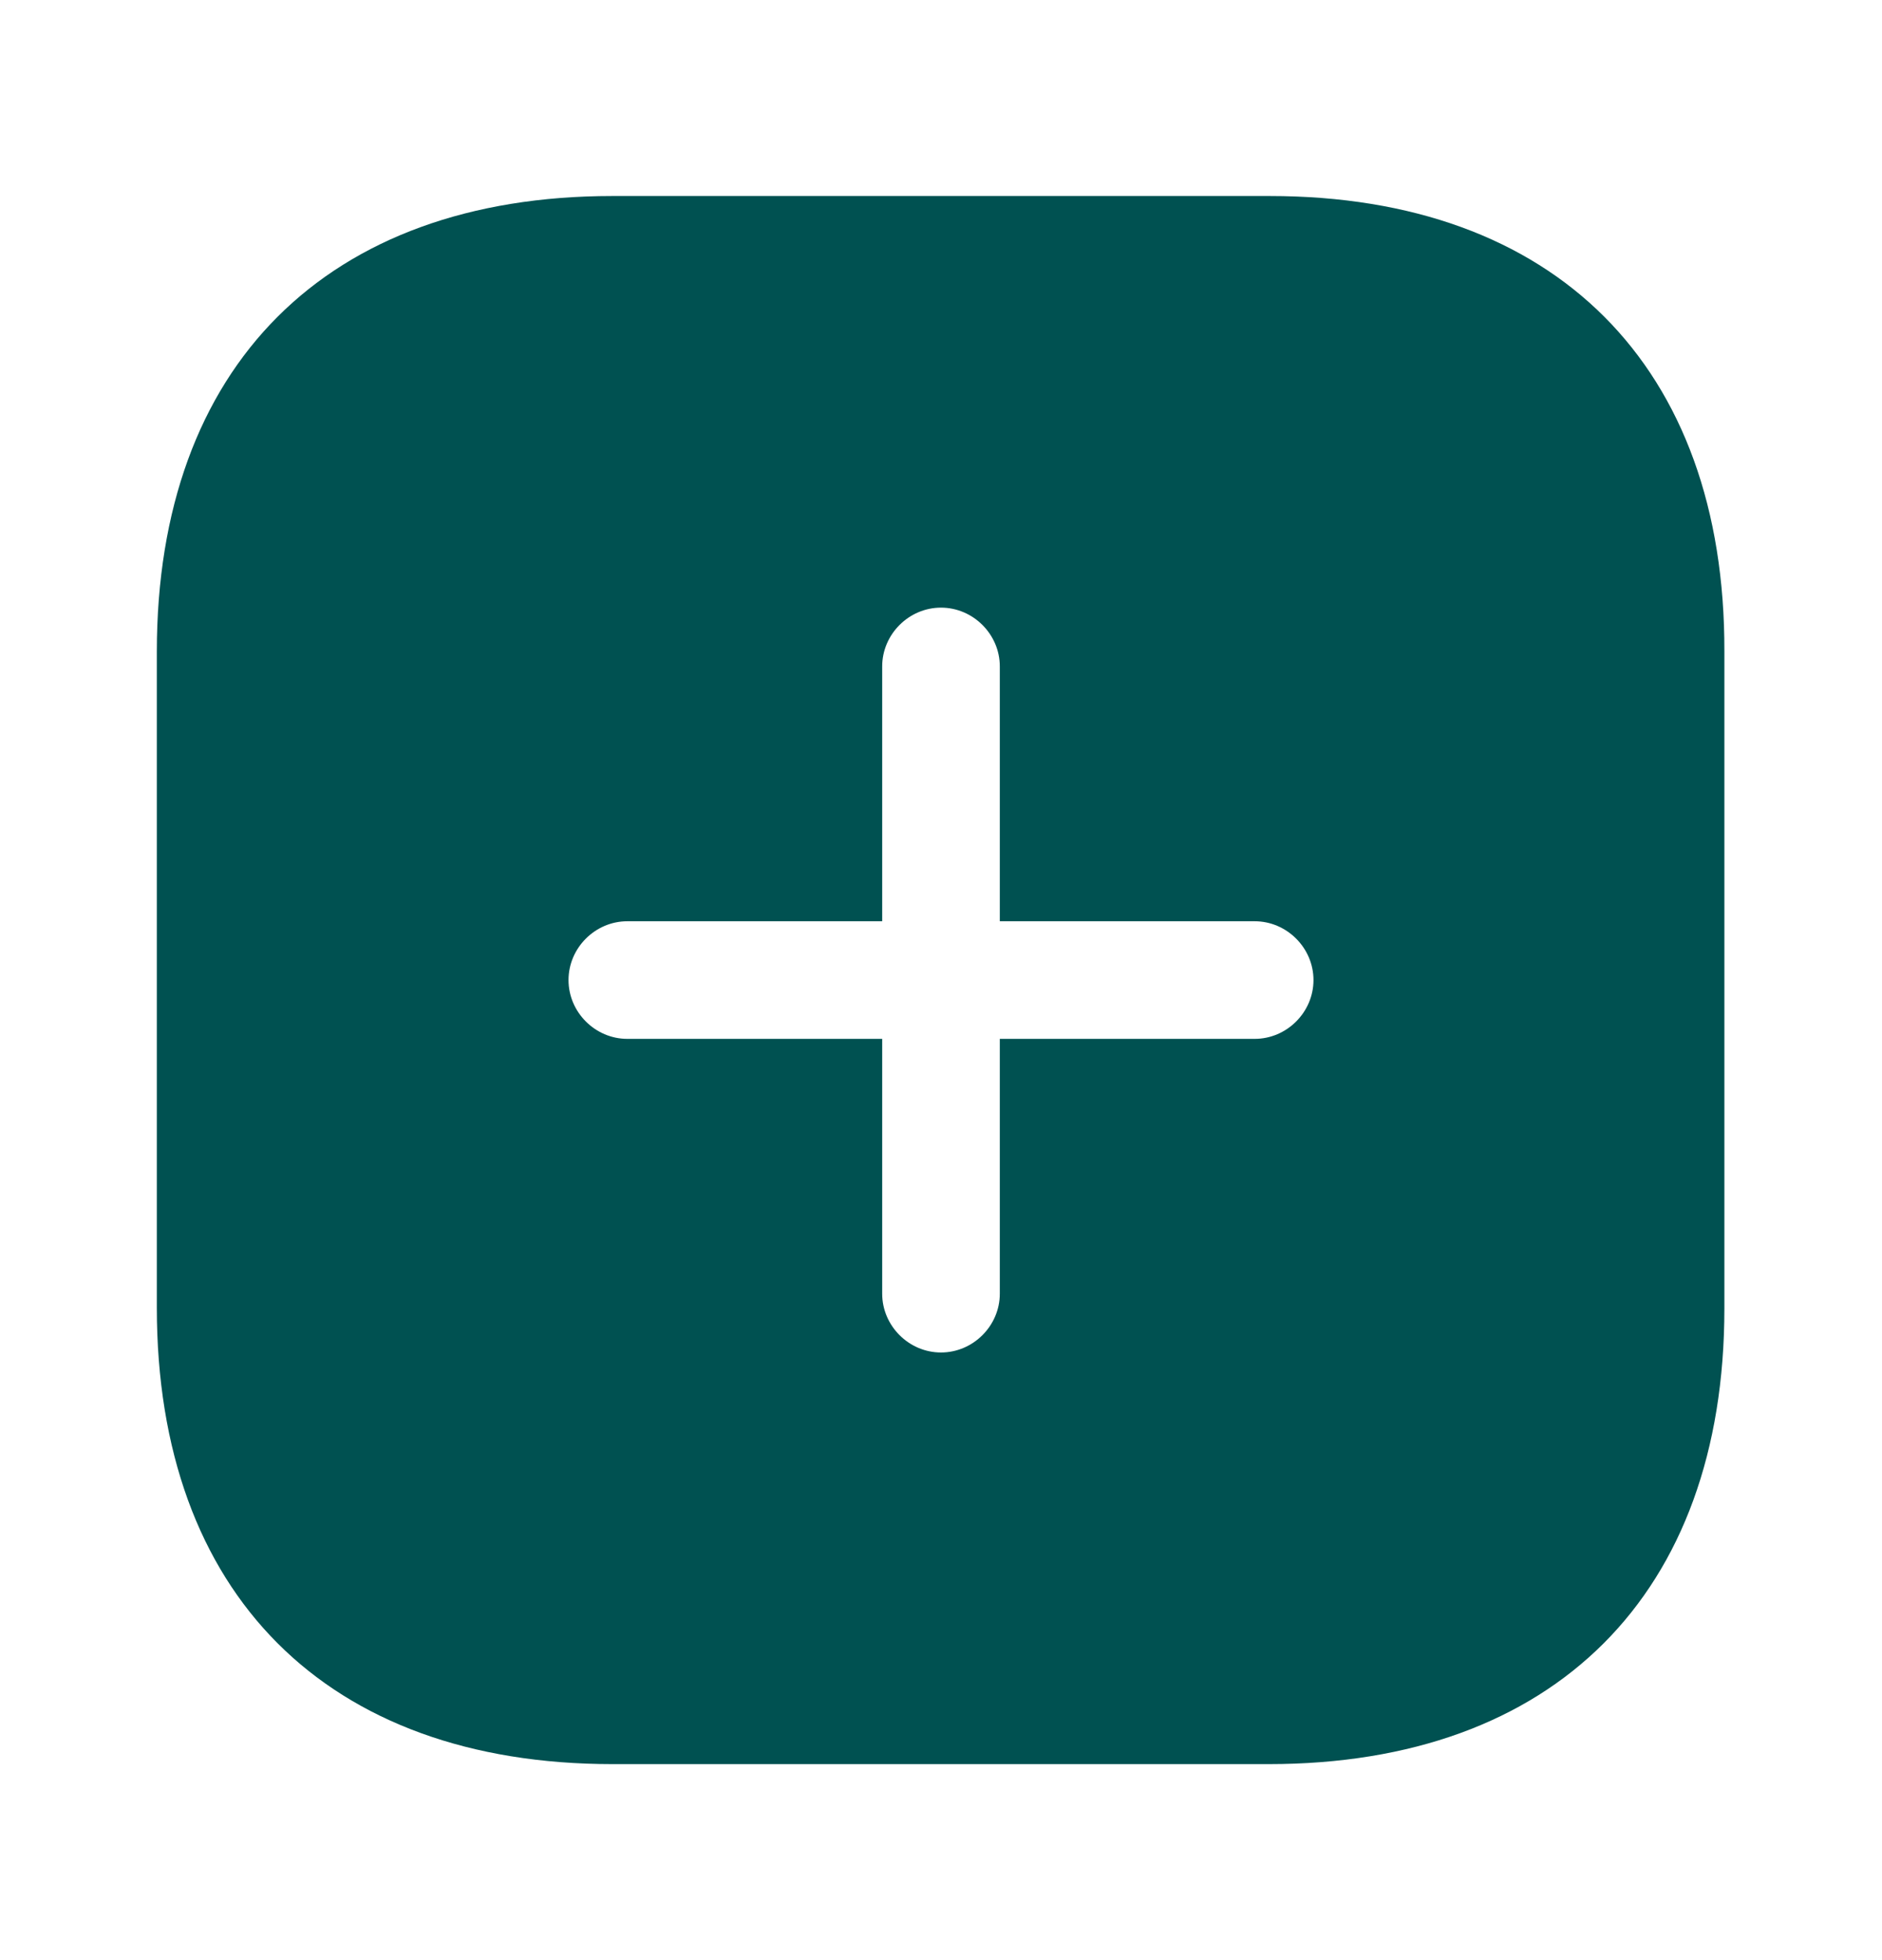 <svg width="24" height="25" viewBox="0 0 24 25" fill="none" xmlns="http://www.w3.org/2000/svg">
<path d="M16.19 2.5H7.81C4.17 2.5 2 4.67 2 8.31V16.68C2 20.33 4.17 22.5 7.81 22.5H16.18C19.82 22.5 21.99 20.33 21.99 16.69V8.31C22 4.67 19.83 2.5 16.19 2.5ZM16 13.25H12.75V16.5C12.75 16.91 12.41 17.25 12 17.25C11.59 17.25 11.25 16.91 11.25 16.5V13.25H8C7.59 13.25 7.25 12.91 7.25 12.5C7.25 12.09 7.59 11.75 8 11.75H11.25V8.5C11.25 8.09 11.59 7.75 12 7.75C12.41 7.75 12.75 8.09 12.75 8.5V11.75H16C16.41 11.75 16.75 12.09 16.75 12.5C16.75 12.91 16.41 13.25 16 13.25Z" fill="#005151"/>
</svg>
